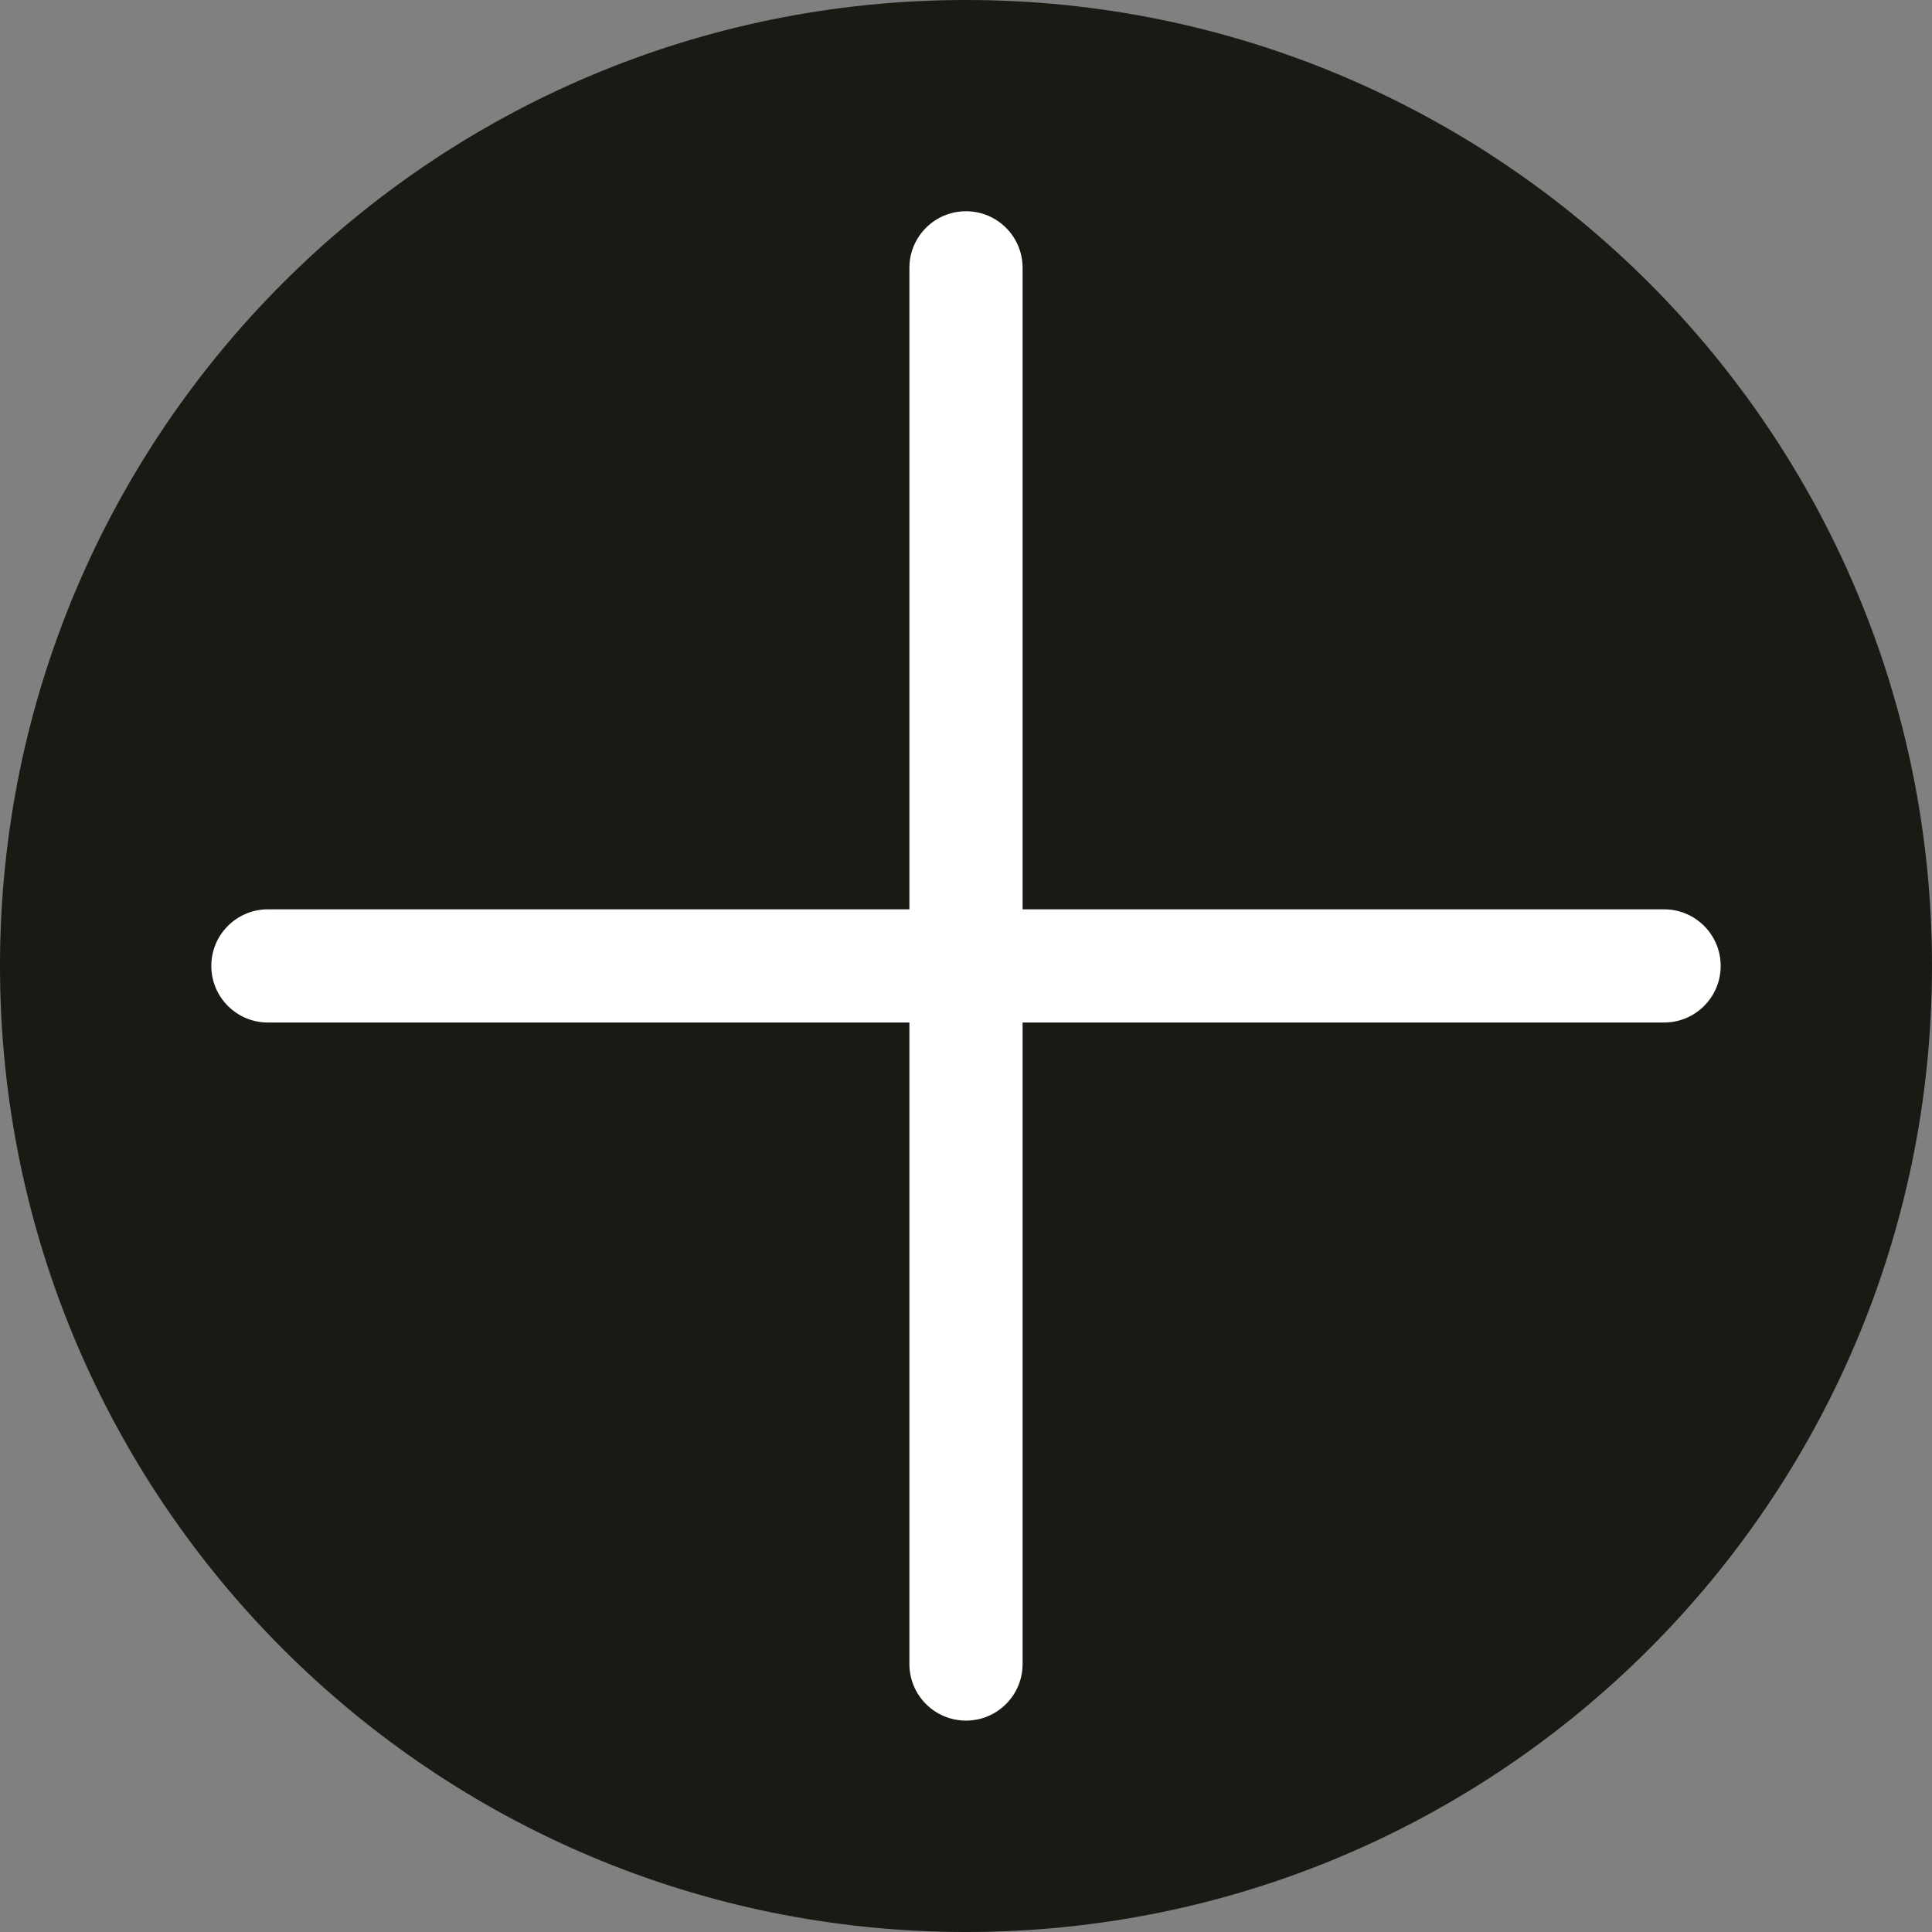 <svg viewBox="0 0 512 512" xmlns="http://www.w3.org/2000/svg" xmlns:xlink="http://www.w3.org/1999/xlink"><rect x="0" y="0" width="512" height="512" fill="#808080" stroke="none"/><linearGradient id="a" gradientTransform="matrix(1 0 0 -1 0 -16582)" gradientUnits="userSpaceOnUse" x1="0" x2="512" y1="-16838" y2="-16838"><stop offset="0" stop-color="#1a1914"/><stop offset=".231" stop-color="#1a1914"/><stop offset=".514" stop-color="#1a1914"/><stop offset=".777" stop-color="#1a1914"/><stop offset="1" stop-color="#1a1914"/></linearGradient><path d="m512 256c0 141.387-114.613 256-256 256s-256-114.613-256-256 114.613-256 256-256 256 114.613 256 256zm0 0" fill="url(#a)"/><path d="m441 240.98h-170v-170c0-8.281-6.715-15-15-15s-15 6.719-15 15v170h-170c-8.285 0-15 6.719-15 15 0 8.285 6.715 15 15 15h170v170c0 8.285 6.715 15 15 15s15-6.715 15-15v-170h170c8.285 0 15-6.715 15-15 0-8.281-6.715-15-15-15zm0 0" fill="#fff"/></svg>